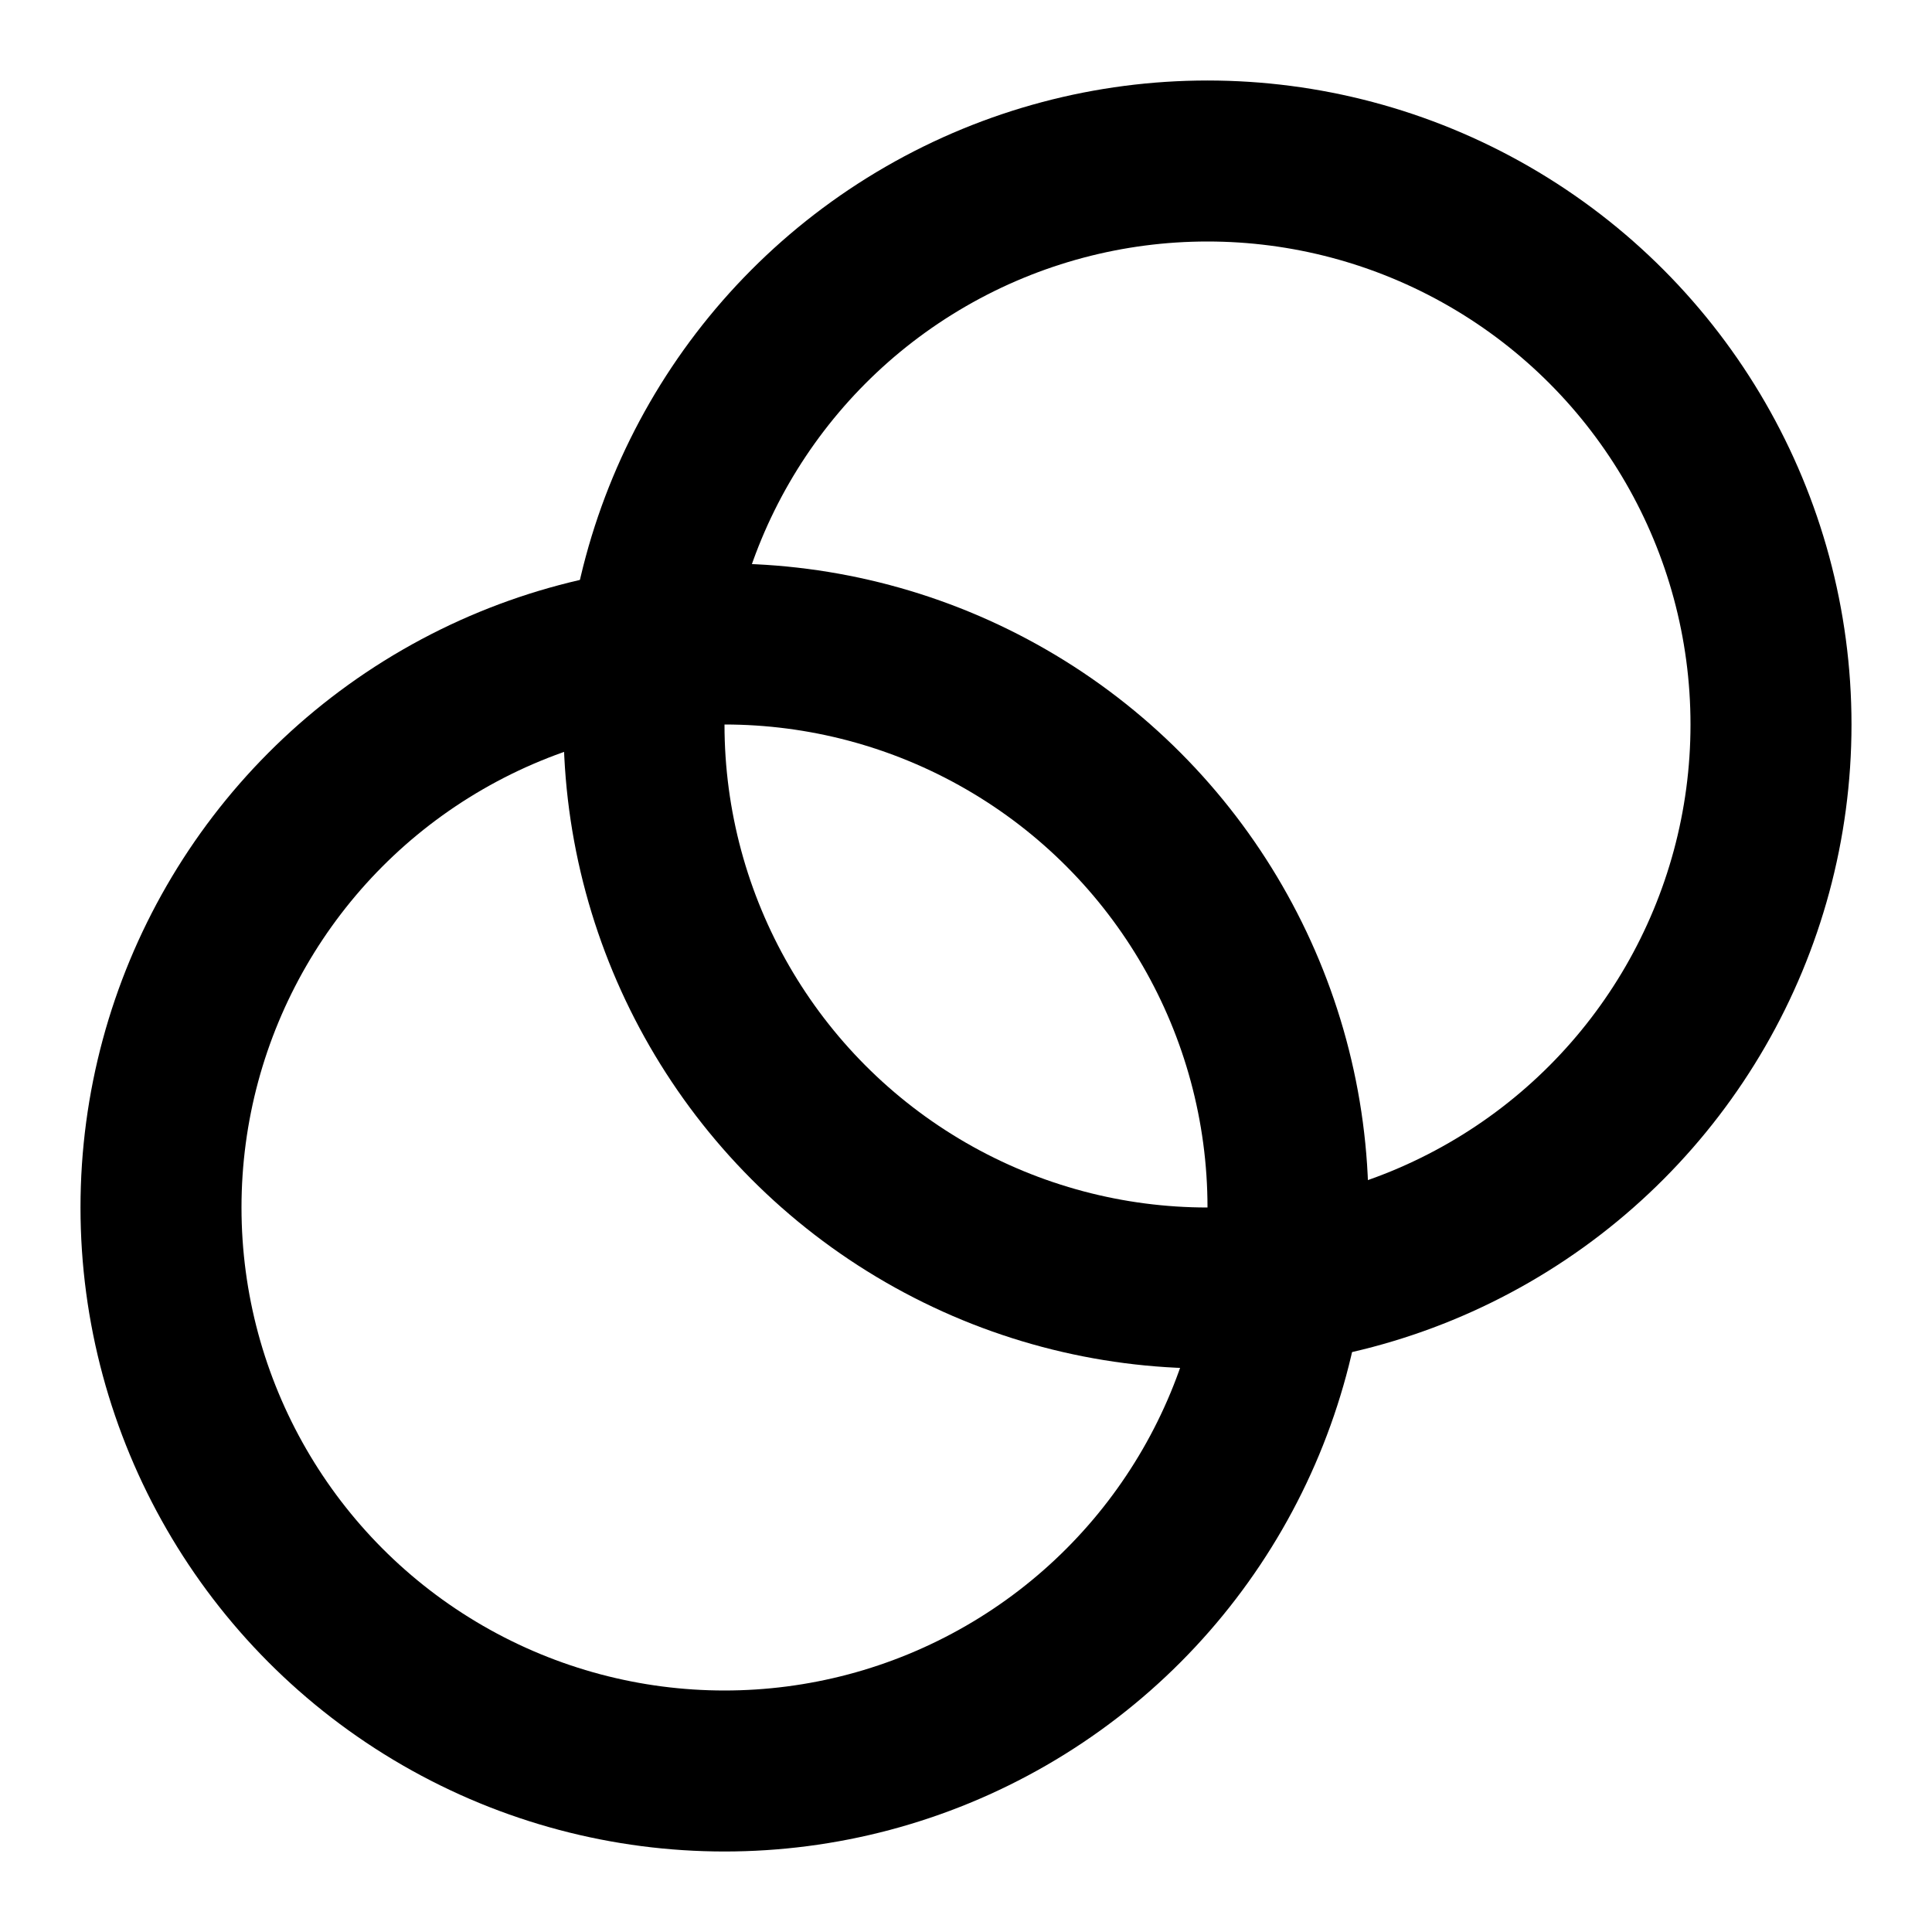 <svg xmlns="http://www.w3.org/2000/svg" aria-labelledby="WeddingRings3" role="img" class="zui-svg-icon" viewBox="0 0 24 24" color="black" fill="none" style="width: 24px; height: 24px;"><title id="WeddingRings3">WeddingRings</title><circle cx="15" cy="9" r="7" stroke="currentColor" stroke-linecap="round" stroke-linejoin="round" stroke-width="2"></circle><circle cx="9" cy="15" r="7" stroke="currentColor" stroke-linecap="round" stroke-linejoin="round" stroke-width="2"></circle></svg>